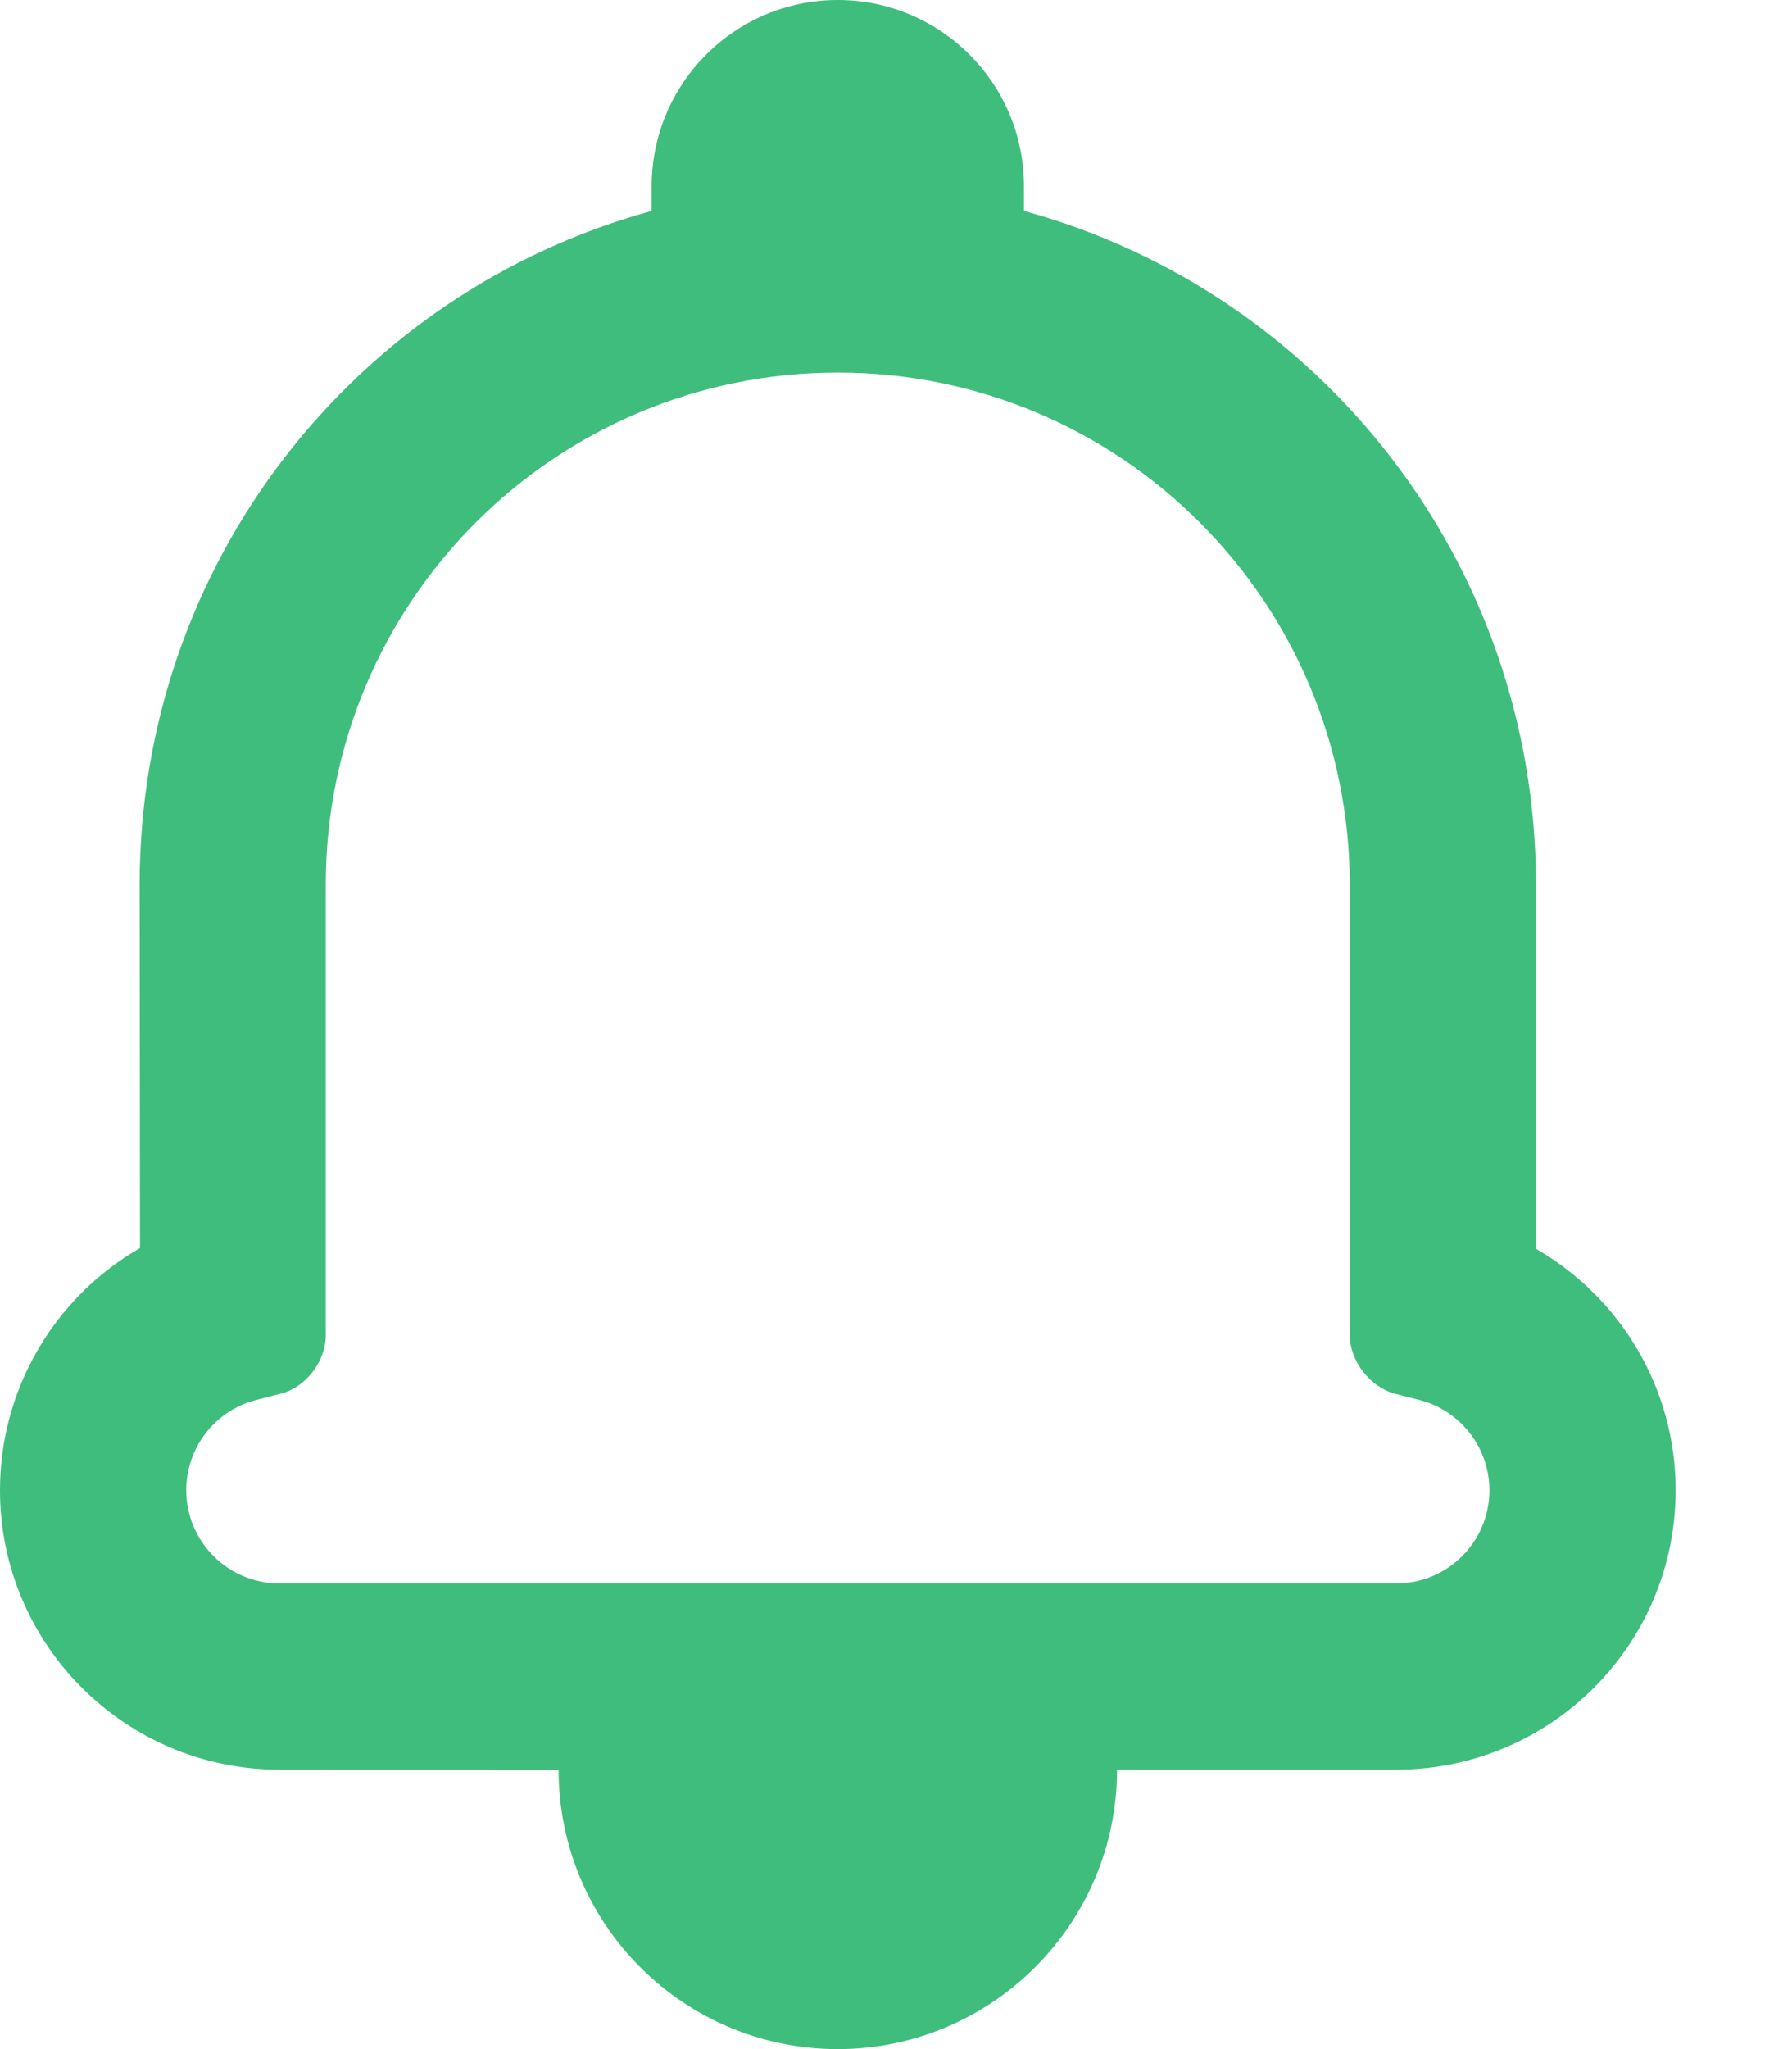 <?xml version="1.0" encoding="UTF-8"?>
<svg width="14px" height="16px" viewBox="0 0 14 16" version="1.1" xmlns="http://www.w3.org/2000/svg" xmlns:xlink="http://www.w3.org/1999/xlink">
    <!-- Generator: Sketch 50.2 (55047) - http://www.bohemiancoding.com/sketch -->
    <title>Combined Shape</title>
    <desc>Created with Sketch.</desc>
    <defs></defs>
    <g id="⚙️-Settings-/-modals" stroke="none" stroke-width="1" fill="none" fill-rule="evenodd">
        <g id="User/settings-dropdown" transform="translate(-1058, -156)" fill="#3FBD7C">
            <g id="Group-5" transform="translate(1024, 56)">
                <path d="M36.183,113.818 C34.978,113.818 34,112.84 34,111.636 C34,110.837 34.433,110.125 35.094,109.745 C35.094,109.524 35.091,106.908 35.091,106.908 C35.091,104.395 36.778,102.279 39.091,101.647 L39.091,101.455 C39.091,100.651 39.742,100 40.545,100 C41.349,100 42,100.651 42,101.455 L42,101.647 C44.313,102.279 46,104.395 46,106.912 L46,109.751 C46.662,110.133 47.091,110.842 47.091,111.636 C47.091,112.842 46.114,113.818 44.908,113.818 L42.727,113.818 C42.726,115.023 41.747,116 40.545,116 C39.34,116 38.364,115.024 38.364,113.82 L36.183,113.818 Z M44.545,110.426 L44.545,106.912 C44.545,104.699 42.756,102.909 40.545,102.909 C38.336,102.909 36.545,104.699 36.545,106.908 L36.545,110.426 C36.545,110.63 36.389,110.832 36.197,110.881 L35.999,110.932 C35.681,111.014 35.455,111.303 35.455,111.636 C35.455,112.037 35.781,112.364 36.183,112.364 L44.908,112.364 C45.311,112.364 45.636,112.038 45.636,111.636 C45.636,111.304 45.409,111.014 45.091,110.932 L44.9,110.883 C44.706,110.833 44.545,110.628 44.545,110.426 Z" id="Combined-Shape"></path>
            </g>
        </g>
    </g>
</svg>